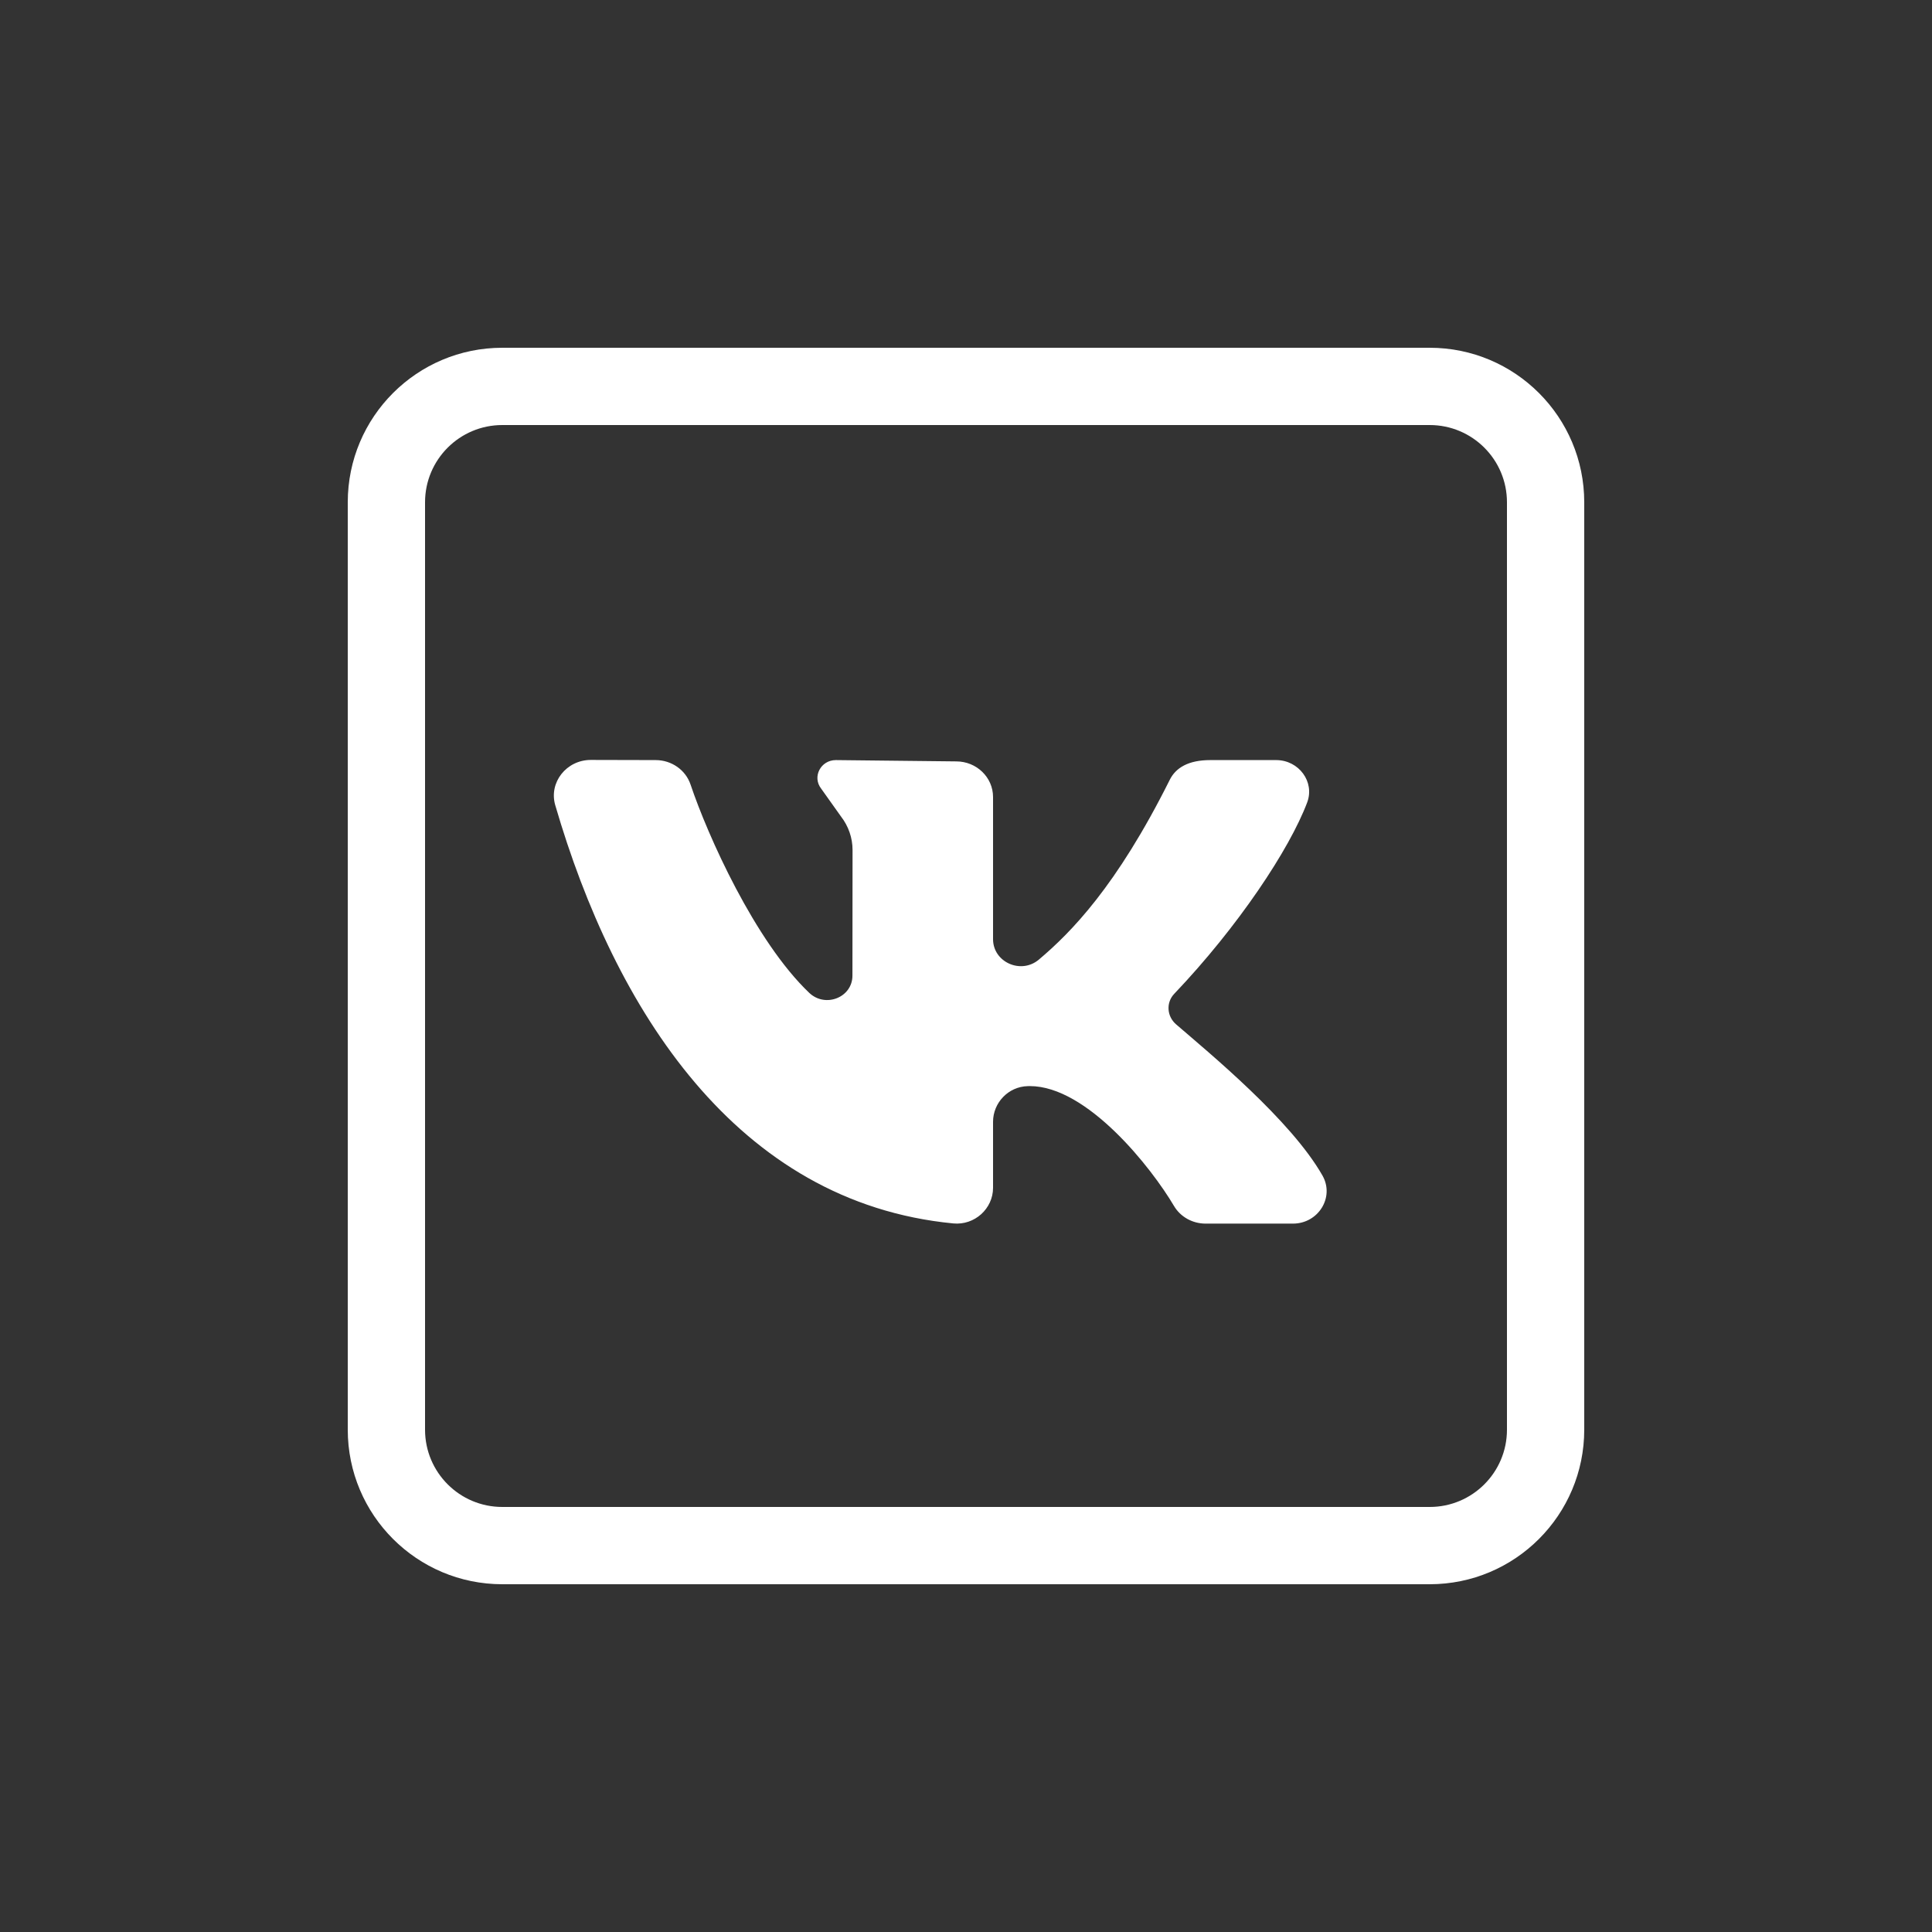 <svg width="50" height="50" viewBox="0 0 50 50" fill="none" xmlns="http://www.w3.org/2000/svg">
<rect x="0" y="0" width="50" height="50" fill="#333333" stroke="none"/>
<path fill-rule="evenodd" clip-rule="evenodd" d="M9 13C9 10.791 10.791 9 13 9H37C39.209 9 41 10.791 41 13V37C41 39.209 39.209 41 37 41H13C10.791 41 9 39.209 9 37V13ZM13 11C11.895 11 11 11.895 11 13V37C11 38.105 11.895 39 13 39H37C38.105 39 39 38.105 39 37V13C39 11.895 38.105 11 37 11H13Z" fill="#FFFFFF"/>
<path d="M34.226 30.424C33.409 28.987 31.305 27.26 30.436 26.509C30.198 26.303 30.173 25.947 30.389 25.72C32.047 23.979 33.373 21.978 33.829 20.769C34.031 20.235 33.614 19.671 33.027 19.671H31.321C30.758 19.671 30.429 19.868 30.273 20.182C28.895 22.942 27.713 24.136 26.886 24.834C26.423 25.225 25.7 24.901 25.7 24.306C25.7 23.16 25.7 21.678 25.7 20.627C25.7 20.118 25.274 19.705 24.748 19.705L21.632 19.671C21.239 19.671 21.015 20.105 21.251 20.409L21.765 21.131C21.959 21.381 22.064 21.686 22.064 21.998L22.061 25.249C22.061 25.815 21.36 26.091 20.943 25.695C19.535 24.354 18.312 21.616 17.872 20.306C17.745 19.927 17.382 19.672 16.97 19.671L15.29 19.667C14.659 19.667 14.198 20.251 14.37 20.839C15.905 26.107 19.055 31.119 24.67 31.662C25.223 31.716 25.7 31.28 25.7 30.741V29.032C25.7 28.542 26.093 28.121 26.599 28.109C26.617 28.108 26.634 28.108 26.652 28.108C28.137 28.108 29.8 30.221 30.382 31.209C30.549 31.493 30.862 31.667 31.2 31.667H33.461C34.12 31.667 34.543 30.983 34.226 30.424Z" fill="#FFFFFF"/>
</svg>
